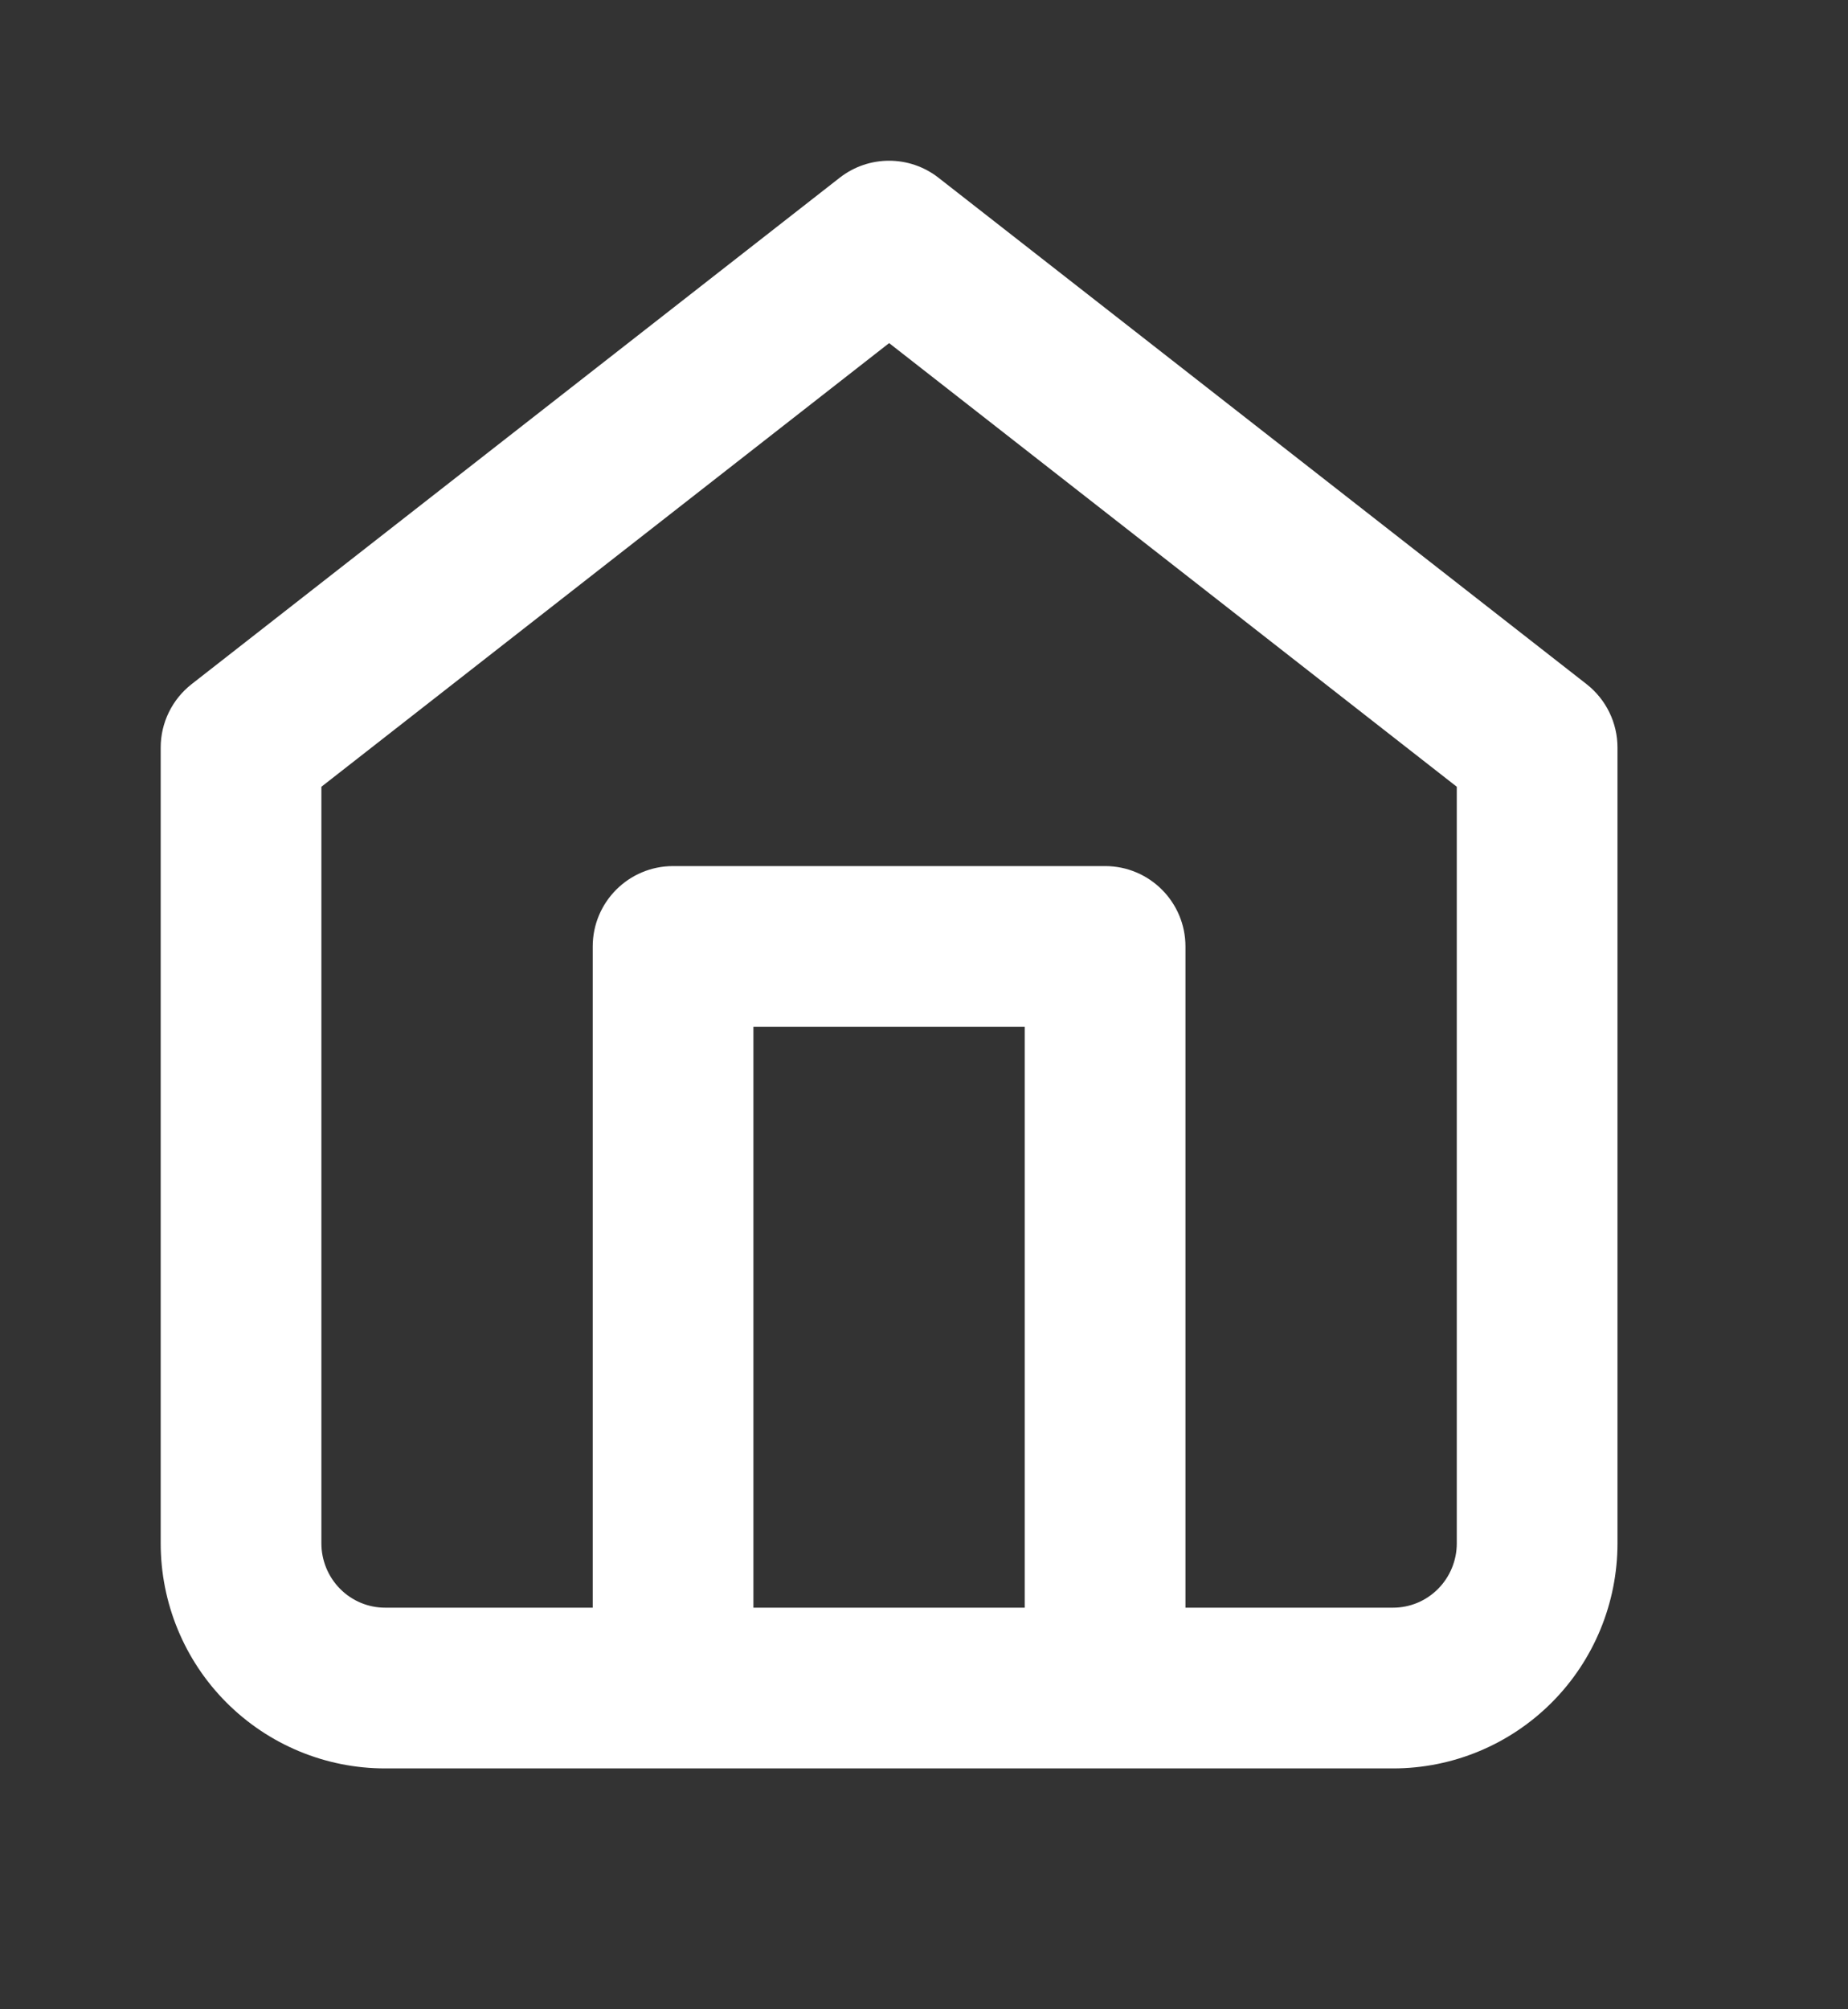<svg width="23" height="25" viewBox="0 0 23 25" fill="none" xmlns="http://www.w3.org/2000/svg">
<rect x="0" y="0" width="23" height="25" fill="#333333" stroke="none"/>
<path fill-rule="evenodd" clip-rule="evenodd" d="M11.681 2.212C11.319 1.929 10.812 1.929 10.45 2.212L2.384 8.513C2.142 8.703 2 8.993 2 9.301V19.203C2 19.944 2.293 20.656 2.816 21.181C3.34 21.707 4.05 22.003 4.792 22.003H17.339C18.081 22.003 18.791 21.707 19.315 21.181C19.838 20.656 20.131 19.944 20.131 19.203V9.301C20.131 8.993 19.989 8.703 19.747 8.513L11.681 2.212ZM4 19.203V9.789L11.066 4.269L18.131 9.789V19.203C18.131 19.416 18.046 19.621 17.897 19.77C17.748 19.92 17.547 20.003 17.339 20.003H14.754V11.776C14.754 11.224 14.306 10.776 13.754 10.776H8.377C7.825 10.776 7.377 11.224 7.377 11.776V20.003H4.792C4.584 20.003 4.383 19.92 4.234 19.77C4.085 19.621 4 19.416 4 19.203ZM9.377 20.003H12.754V12.776H9.377V20.003Z" fill="white"/>
</svg>
